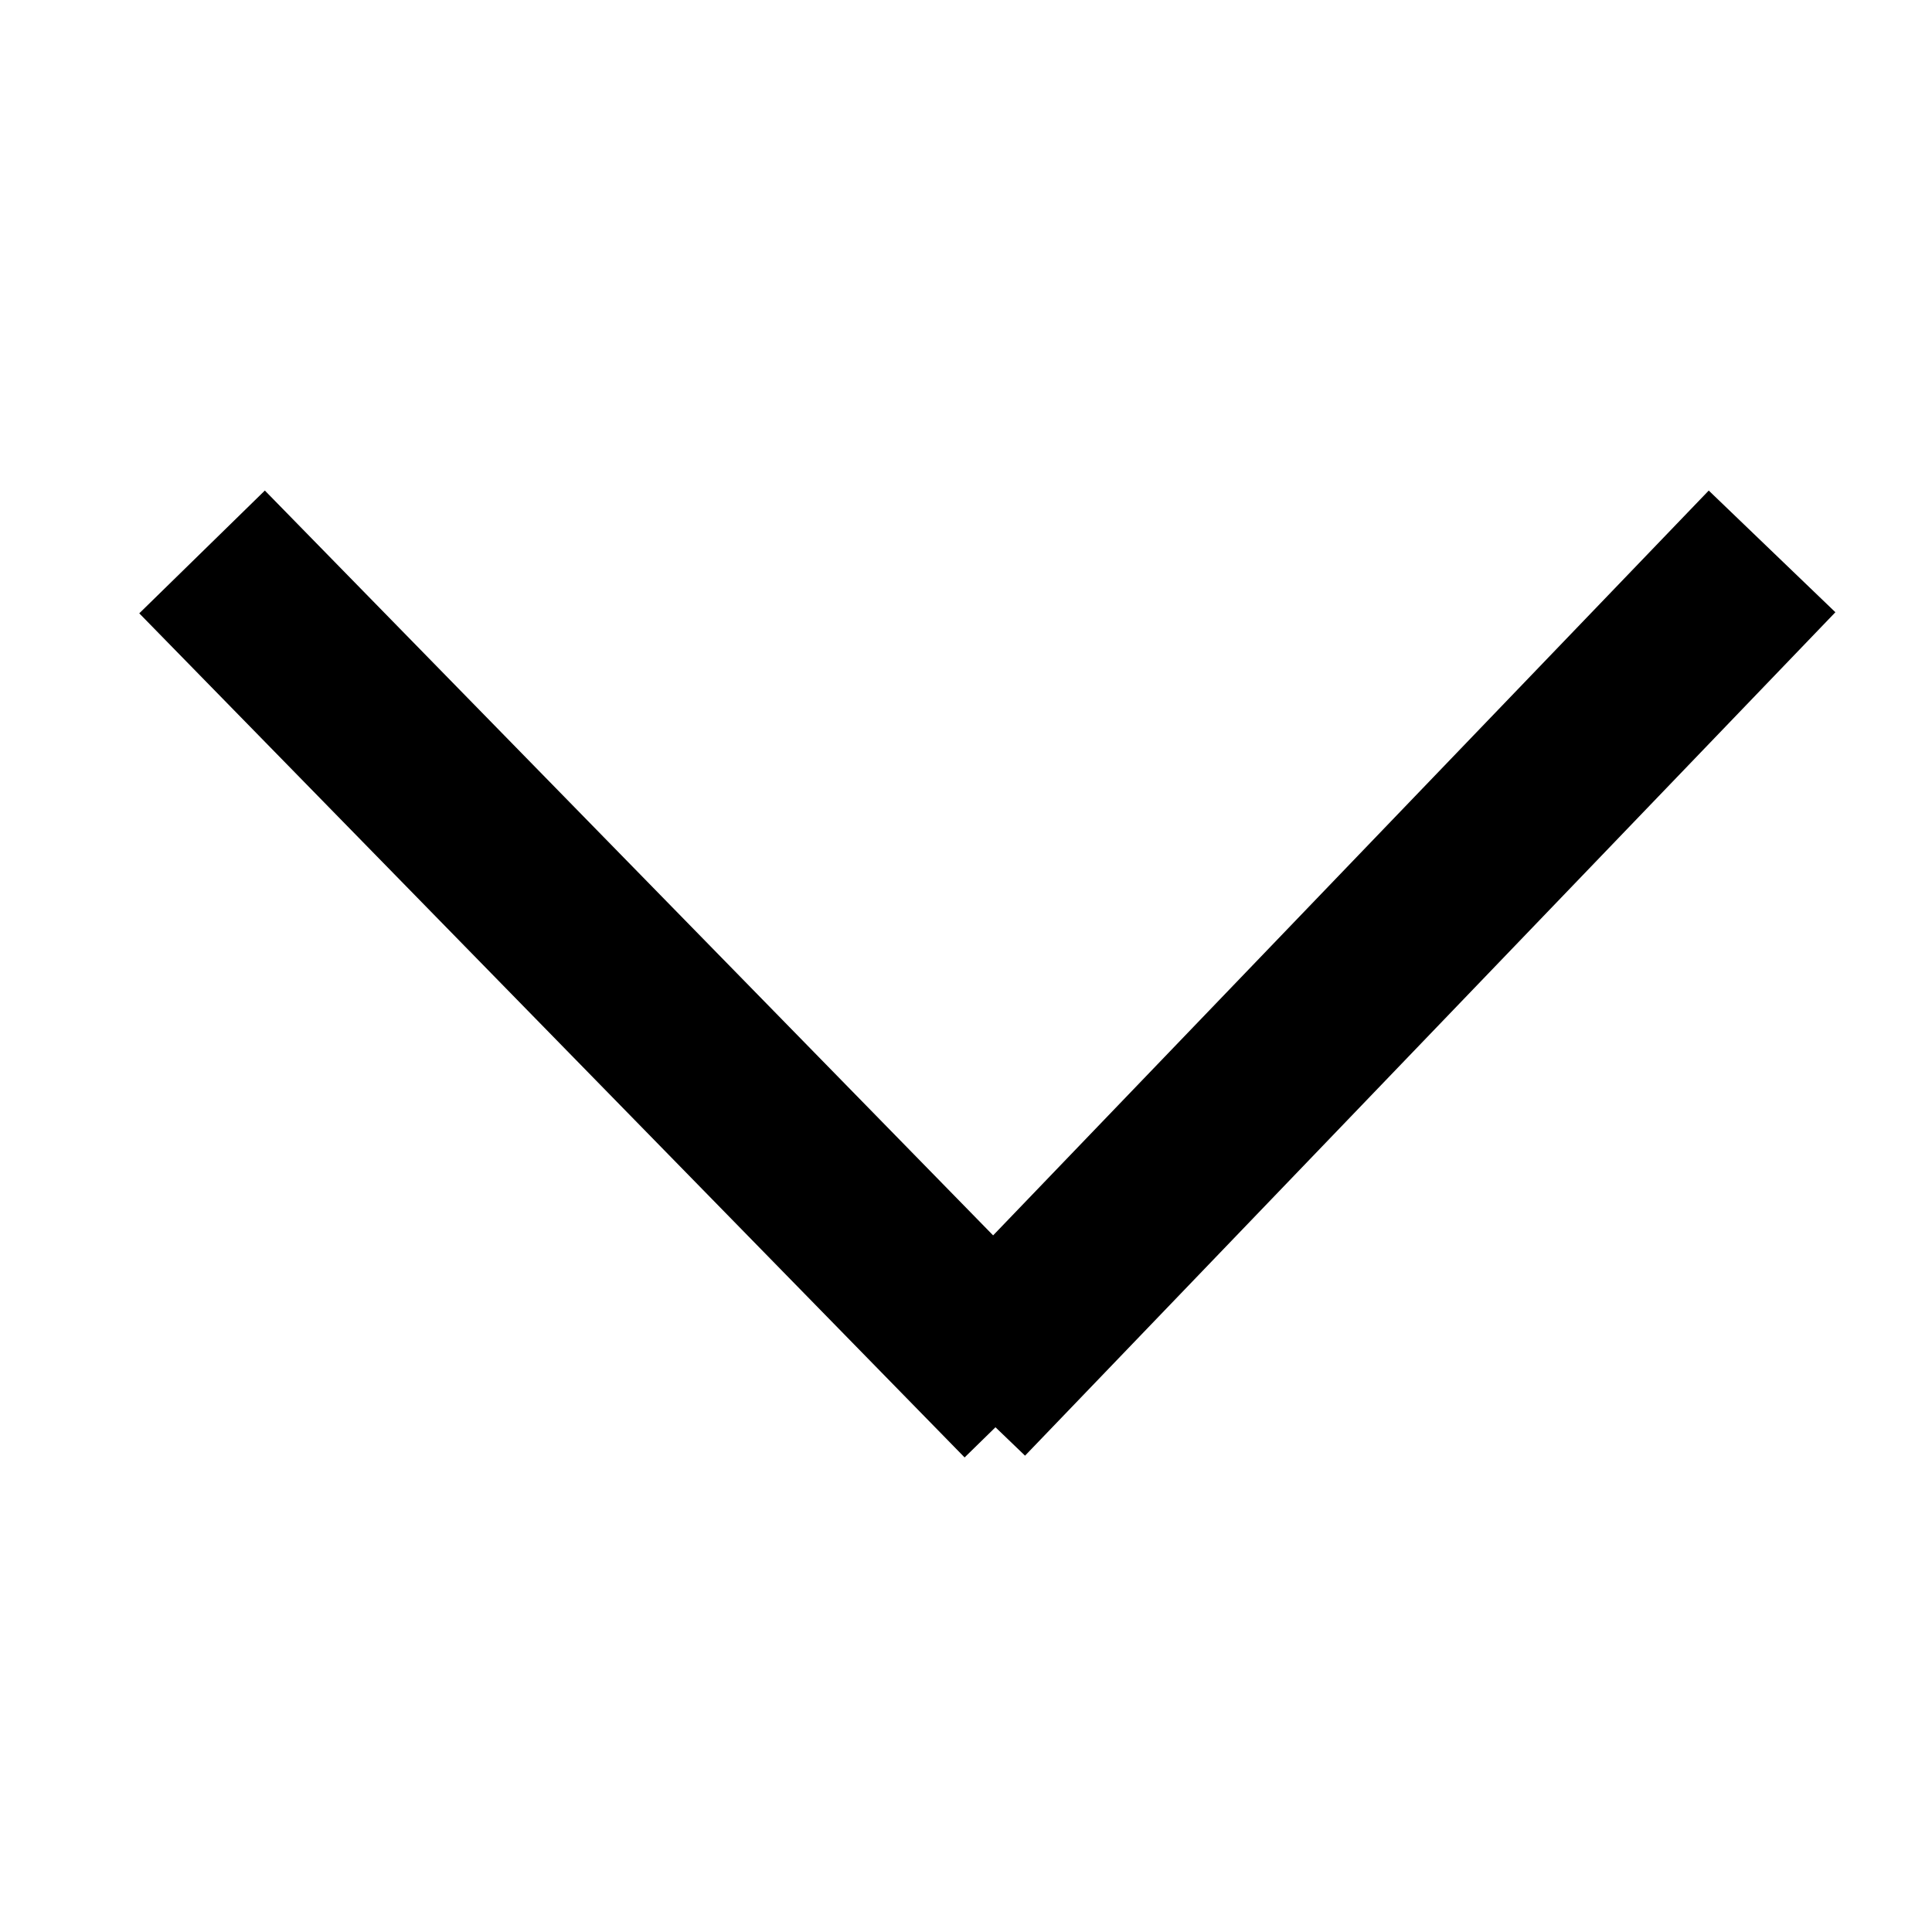 <svg width="20px" height="20px" viewBox="0 0 11 7" xmlns="http://www.w3.org/2000/svg" aria-label="dropdown">
  <g fill="none" fill-rule="evenodd" stroke-linecap="square" stroke="#000">
    <path d="M1.5 1.5L5.5 5.591M9.743 1.5L5.822 5.581"></path>
  </g>
</svg>
